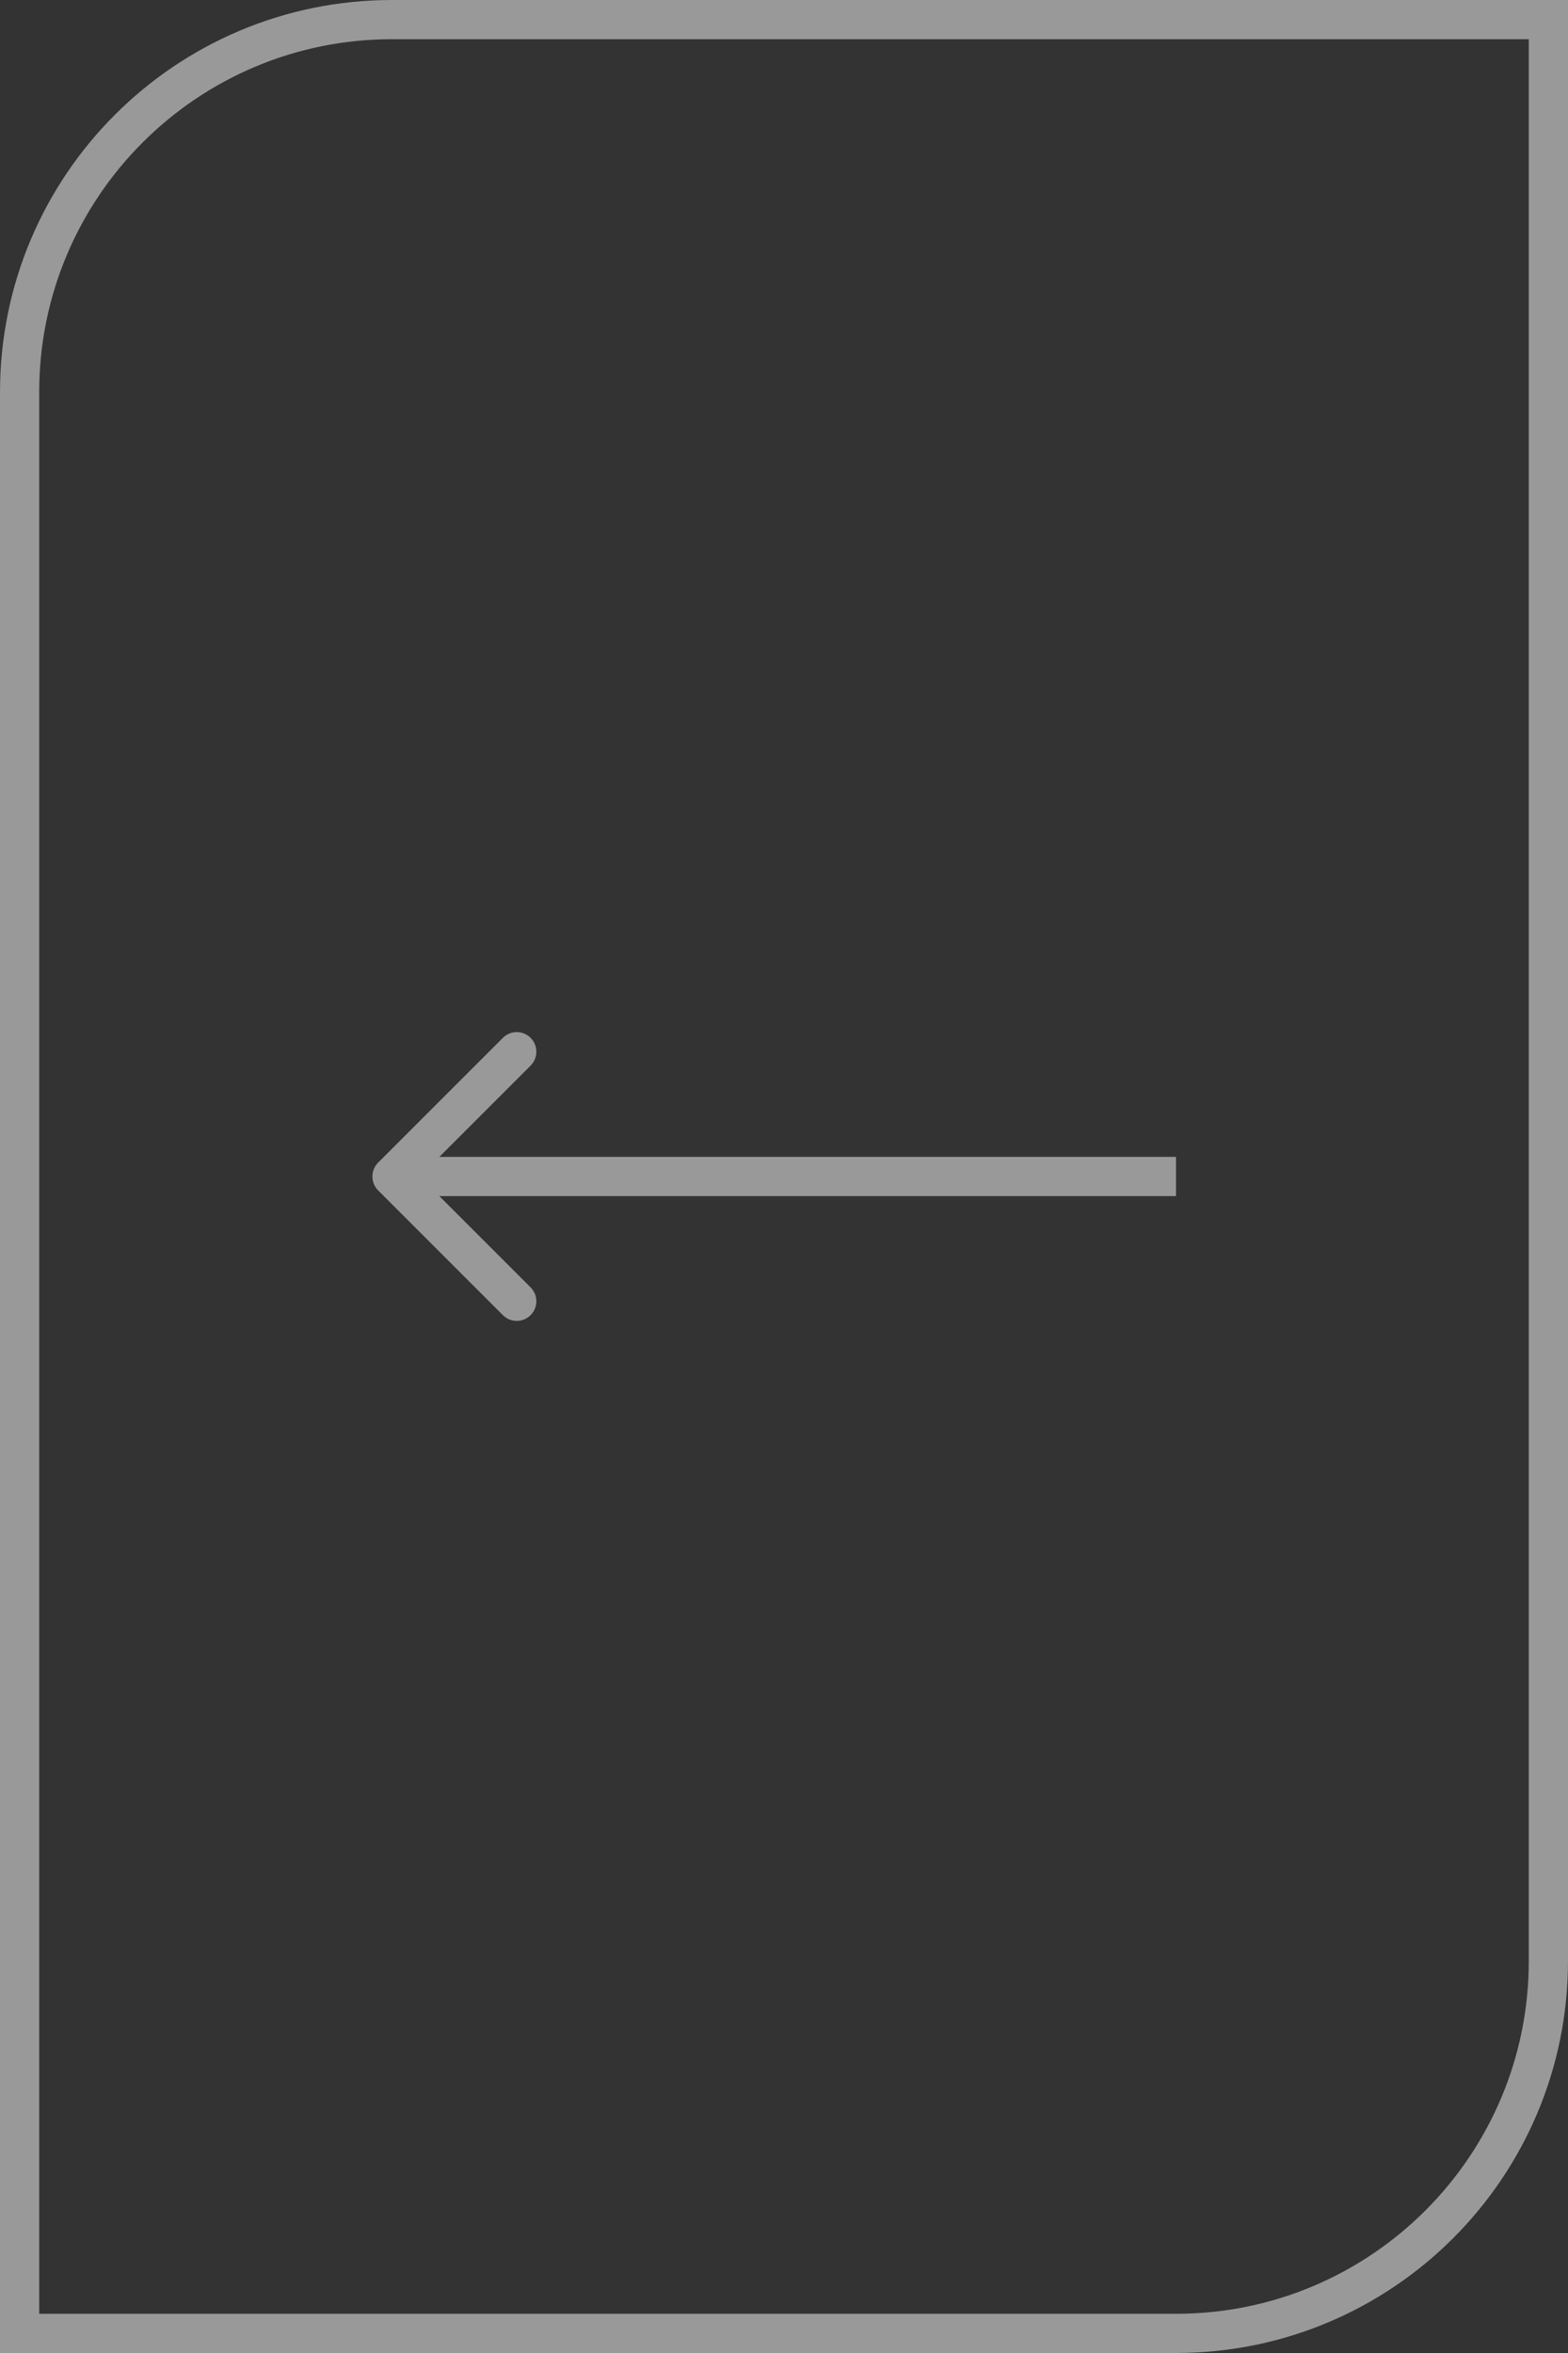 <svg width="40" height="60" viewBox="0 0 40 60" fill="none" xmlns="http://www.w3.org/2000/svg">
<rect x="0" y="0" width="40" height="60" fill="#333333" stroke="none"/>
<g opacity="0.5">
<path d="M10 0.5H39.5V50C39.5 55.247 35.247 59.5 30 59.5H0.5V10C0.5 4.753 4.753 0.5 10 0.5Z" stroke="white"/>
<path d="M9.646 30.354C9.451 30.158 9.451 29.842 9.646 29.646L12.828 26.465C13.024 26.269 13.34 26.269 13.536 26.465C13.731 26.66 13.731 26.976 13.536 27.172L10.707 30L13.536 32.828C13.731 33.024 13.731 33.34 13.536 33.535C13.34 33.731 13.024 33.731 12.828 33.535L9.646 30.354ZM30 30.5L10 30.5L10 29.5L30 29.5L30 30.5Z" fill="white"/>
</g>
</svg>

